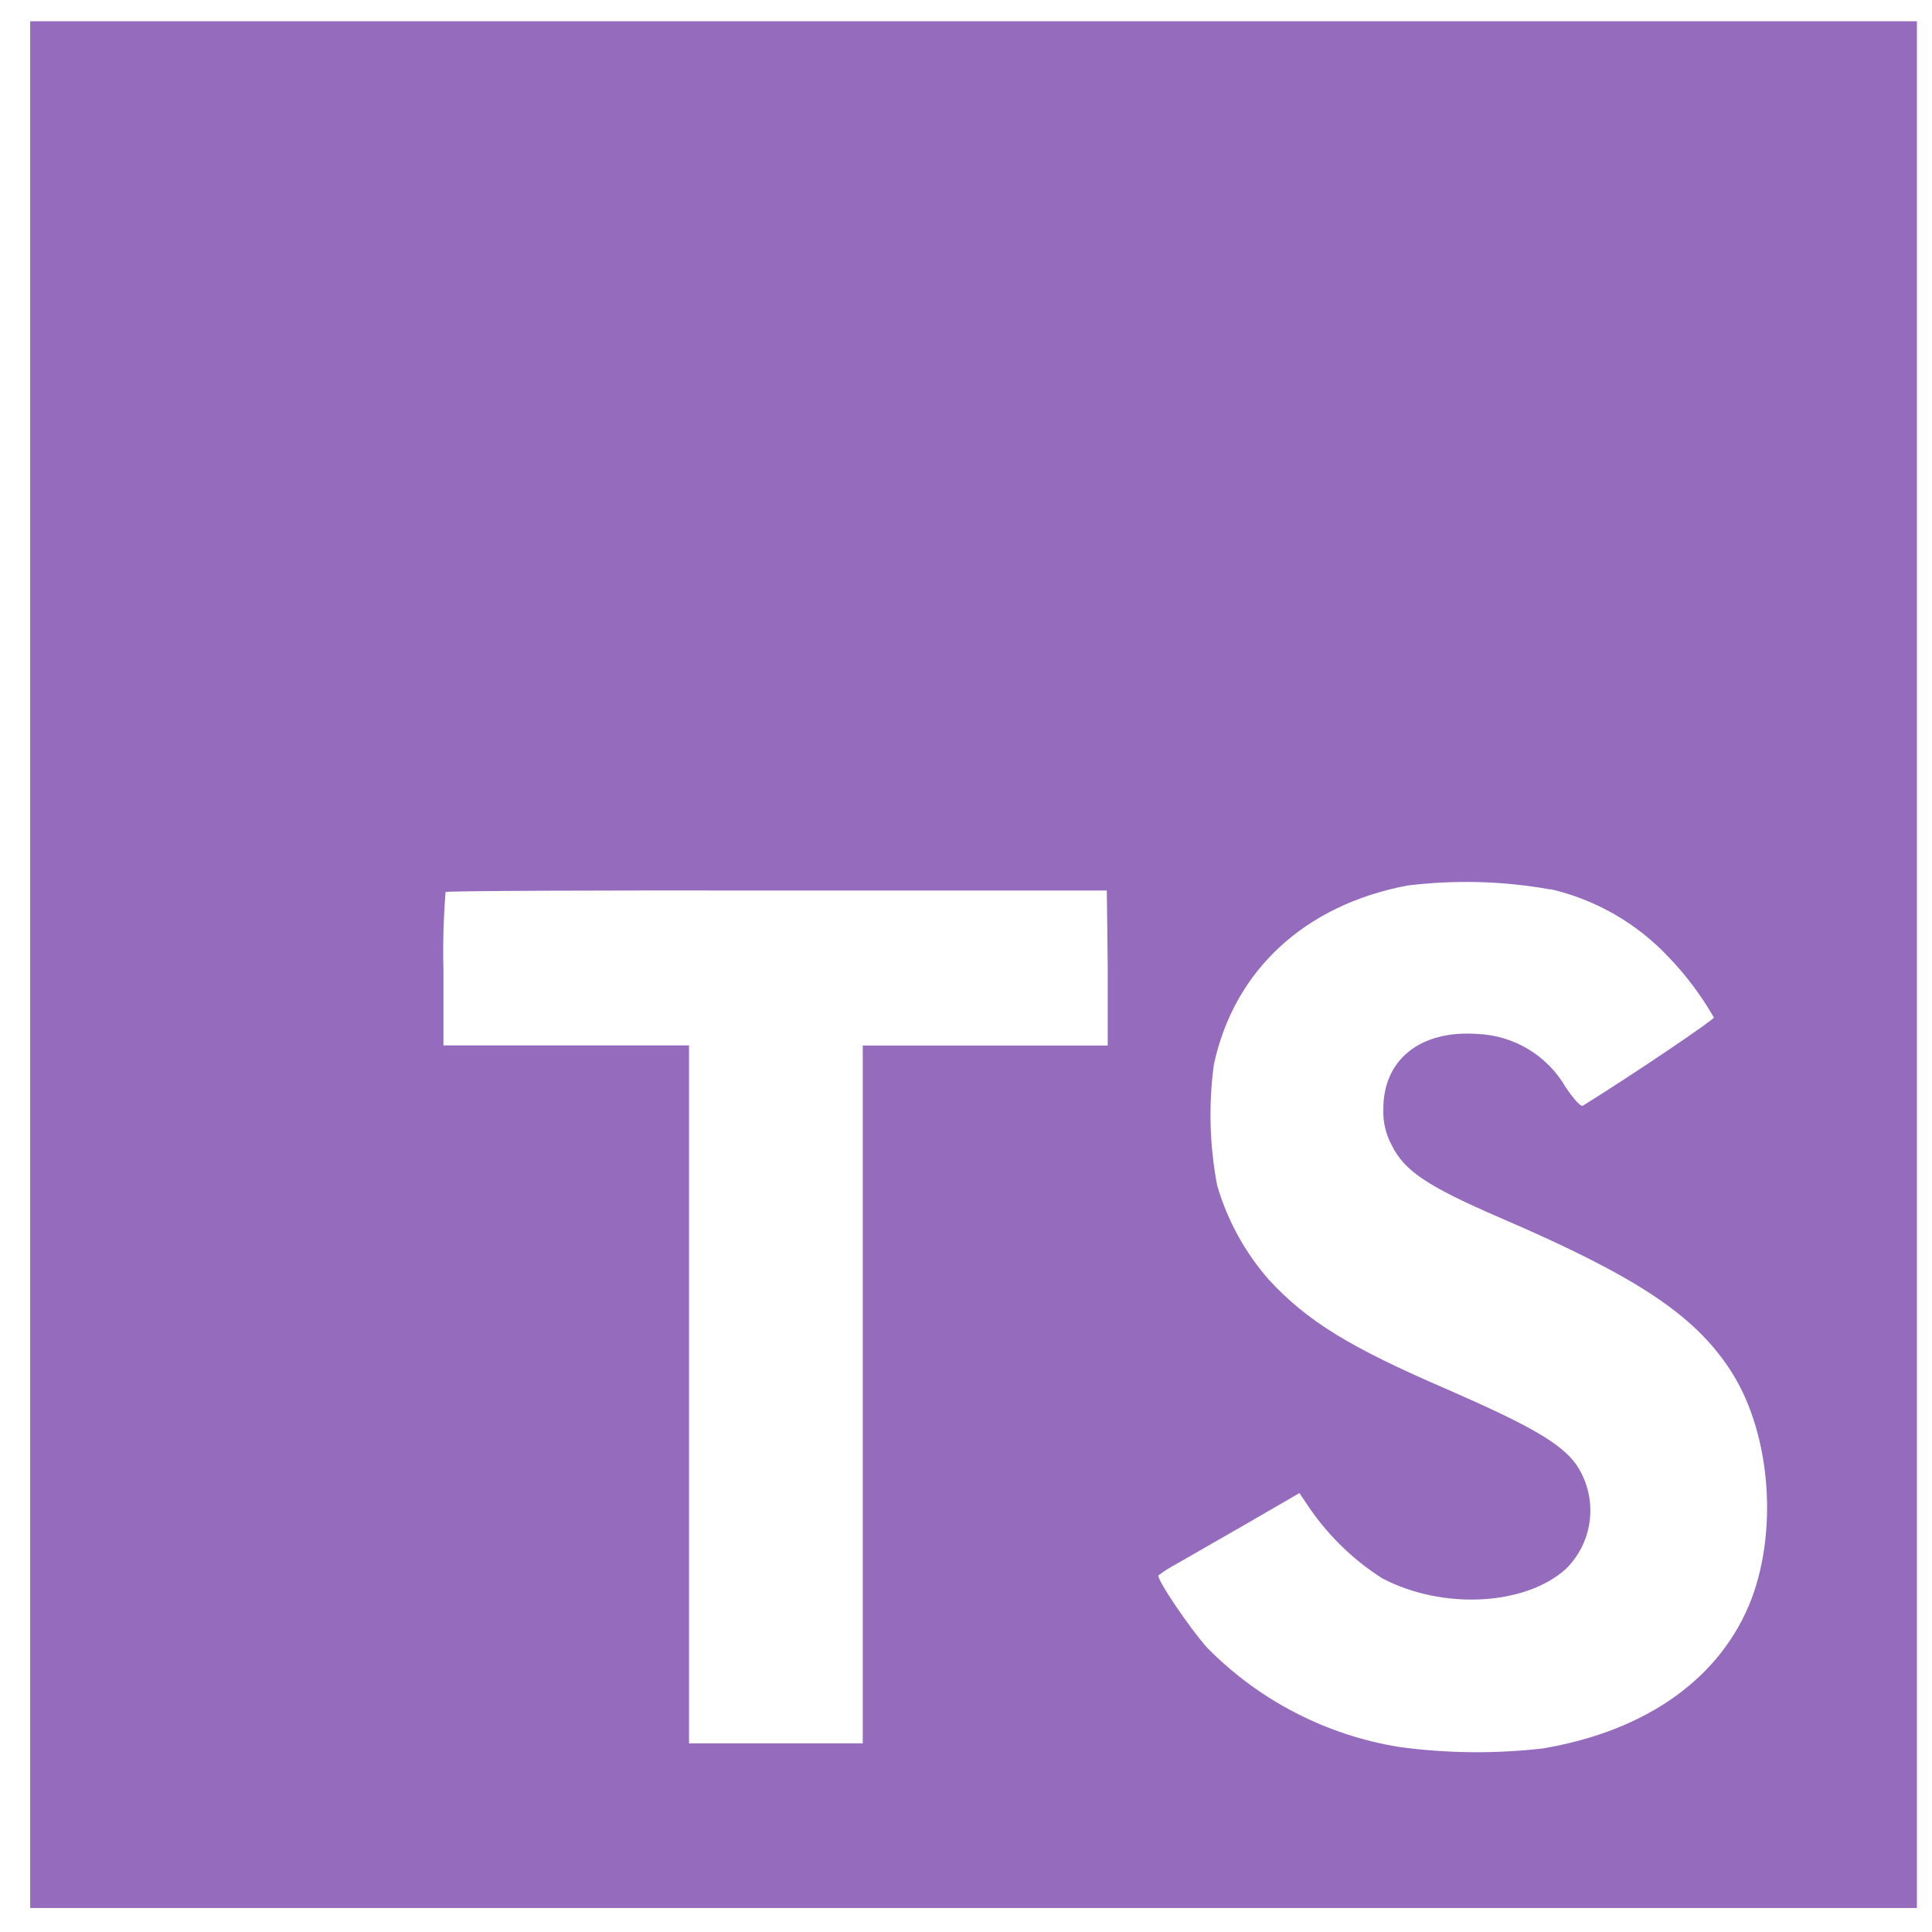 <svg width="128" height="128" viewBox="0 0 128 128" fill="none" xmlns="http://www.w3.org/2000/svg">
<path d="M2 63.91V126.41H127V1.41H2V63.91ZM102.73 58.91C105.724 59.605 108.445 61.17 110.55 63.41C111.709 64.616 112.716 65.96 113.55 67.41C113.55 67.57 108.15 71.22 104.86 73.26C104.74 73.34 104.26 72.82 103.73 72.03C103.129 70.994 102.276 70.126 101.25 69.509C100.223 68.892 99.057 68.545 97.86 68.5C94.07 68.24 91.63 70.23 91.65 73.5C91.619 74.314 91.805 75.122 92.19 75.84C93.02 77.57 94.57 78.6 99.43 80.7C108.38 84.55 112.21 87.09 114.59 90.7C117.25 94.7 117.84 101.16 116.04 105.94C114.04 111.14 109.14 114.67 102.21 115.84C99.045 116.202 95.847 116.169 92.69 115.74C87.872 114.958 83.428 112.664 80 109.19C78.85 107.92 76.61 104.61 76.75 104.37C77.115 104.099 77.499 103.855 77.9 103.64L82.5 101L86.09 98.92L86.84 100.03C88.106 101.841 89.717 103.383 91.58 104.57C95.58 106.67 101.04 106.38 103.74 103.95C104.647 103.059 105.212 101.879 105.338 100.615C105.464 99.35 105.143 98.082 104.43 97.03C103.43 95.64 101.43 94.47 95.84 92.03C89.39 89.25 86.61 87.53 84.07 84.79C82.484 82.982 81.314 80.849 80.64 78.54C80.138 75.902 80.063 73.201 80.42 70.54C81.75 64.31 86.42 59.96 93.24 58.67C96.398 58.279 99.598 58.367 102.73 58.93V58.91ZM73.39 64.15V69.27H57.16V115.5H45.65V69.26H29.38V64.26C29.336 62.539 29.383 60.816 29.52 59.1C29.58 59.02 39.52 58.98 51.52 59H73.33L73.39 64.15Z" fill="#956BBE"/>
</svg>
